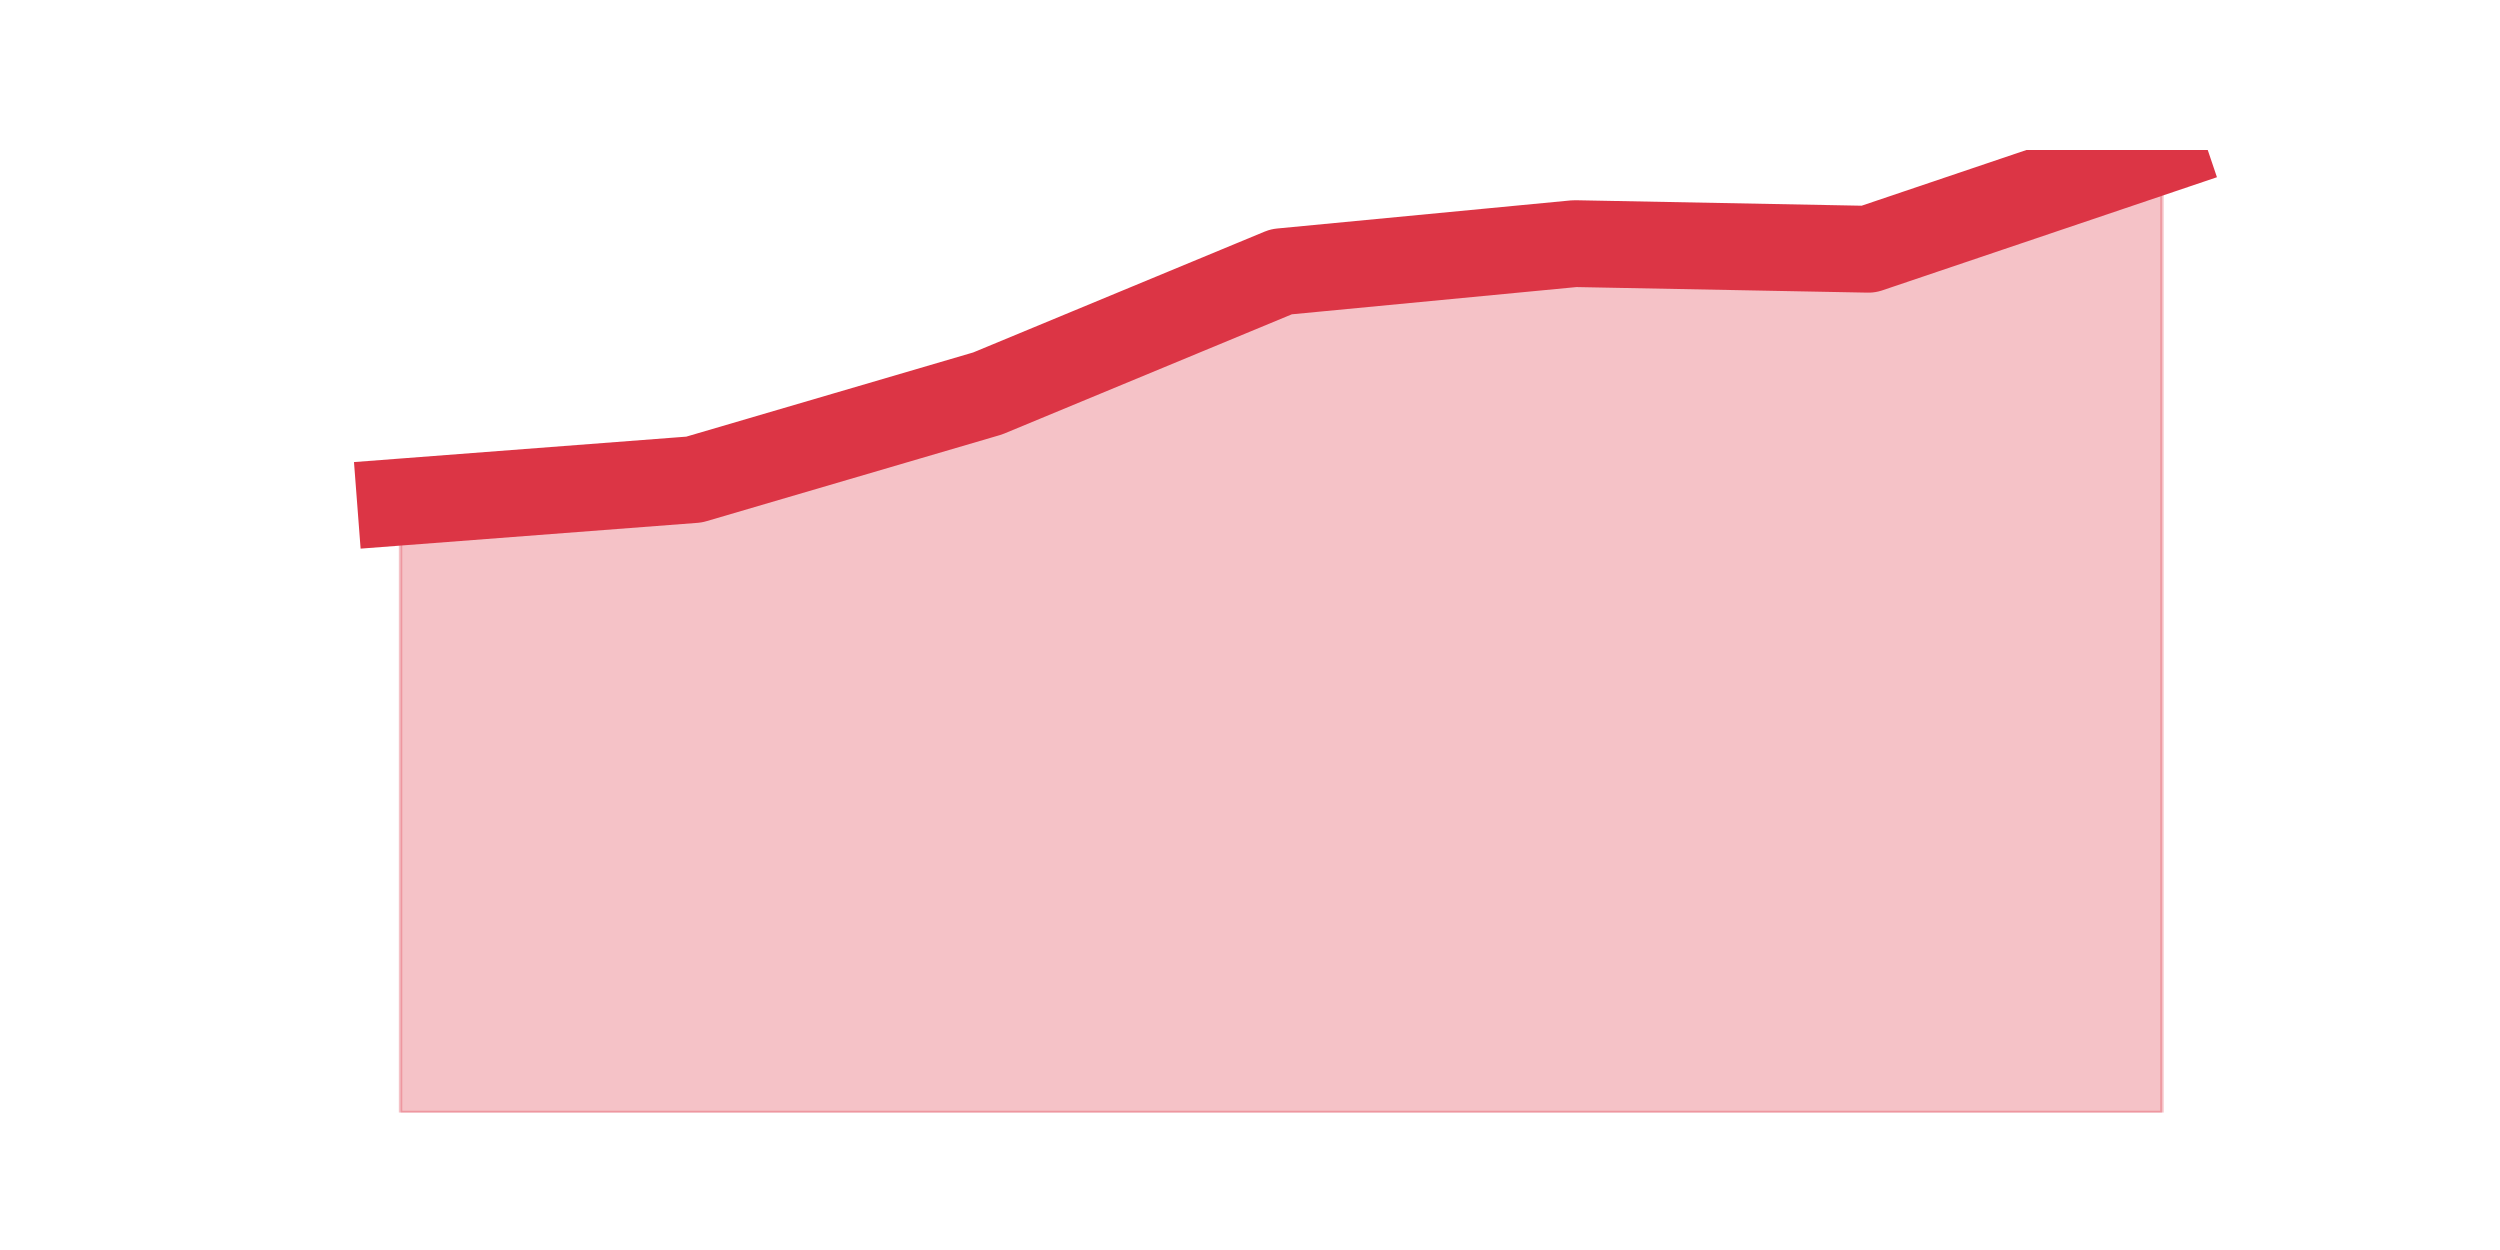 <?xml version="1.0" encoding="utf-8" standalone="no"?>
<!DOCTYPE svg PUBLIC "-//W3C//DTD SVG 1.1//EN"
  "http://www.w3.org/Graphics/SVG/1.1/DTD/svg11.dtd">
<svg height="360pt" version="1.1" viewBox="0 0 720 360" width="720pt" xmlns="http://www.w3.org/2000/svg" xmlns:xlink="http://www.w3.org/1999/xlink">
 <defs>
  <style type="text/css">*{stroke-linecap:butt;stroke-linejoin:round;}</style>
 </defs>
 <g id="figure_1">
  <g id="patch_1">
   <path d="M 0 360 
L 720 360 
L 720 0 
L 0 0 
z
" style="fill:none;"/>
  </g>
  <g id="axes_1">
   <g id="matplotlib.axis_1"/>
   <g id="matplotlib.axis_2"/>
   <g id="PolyCollection_1">
    <defs>
     <path d="M 115.364 -215.412 
L 115.364 -39.6 
L 199.909 -39.6 
L 284.455 -39.6 
L 369 -39.6 
L 453.545 -39.6 
L 538.091 -39.6 
L 622.636 -39.6 
L 622.636 -316.8 
L 622.636 -316.8 
L 538.091 -288.217 
L 453.545 -289.835 
L 369 -281.746 
L 284.455 -246.691 
L 199.909 -221.883 
L 115.364 -215.412 
z
" id="m5fdf790f67" style="stroke:#dc3545;stroke-opacity:0.3;"/>
    </defs>
    <g clip-path="url(#p84495bb767)">
     <use style="fill:#dc3545;fill-opacity:0.3;stroke:#dc3545;stroke-opacity:0.3;" x="0" xlink:href="#m5fdf790f67" y="360"/>
    </g>
   </g>
   <g id="line2d_1">
    <path clip-path="url(#p84495bb767)" d="M 115.364 144.588 
L 199.909 138.117 
L 284.455 113.309 
L 369 78.254 
L 453.545 70.165 
L 538.091 71.783 
L 622.636 43.2 
" style="fill:none;stroke:#dc3545;stroke-linecap:square;stroke-width:25;"/>
   </g>
  </g>
 </g>
 <defs>
  <clipPath id="p84495bb767">
   <rect height="277.2" width="558" x="90" y="43.2"/>
  </clipPath>
 </defs>
</svg>

